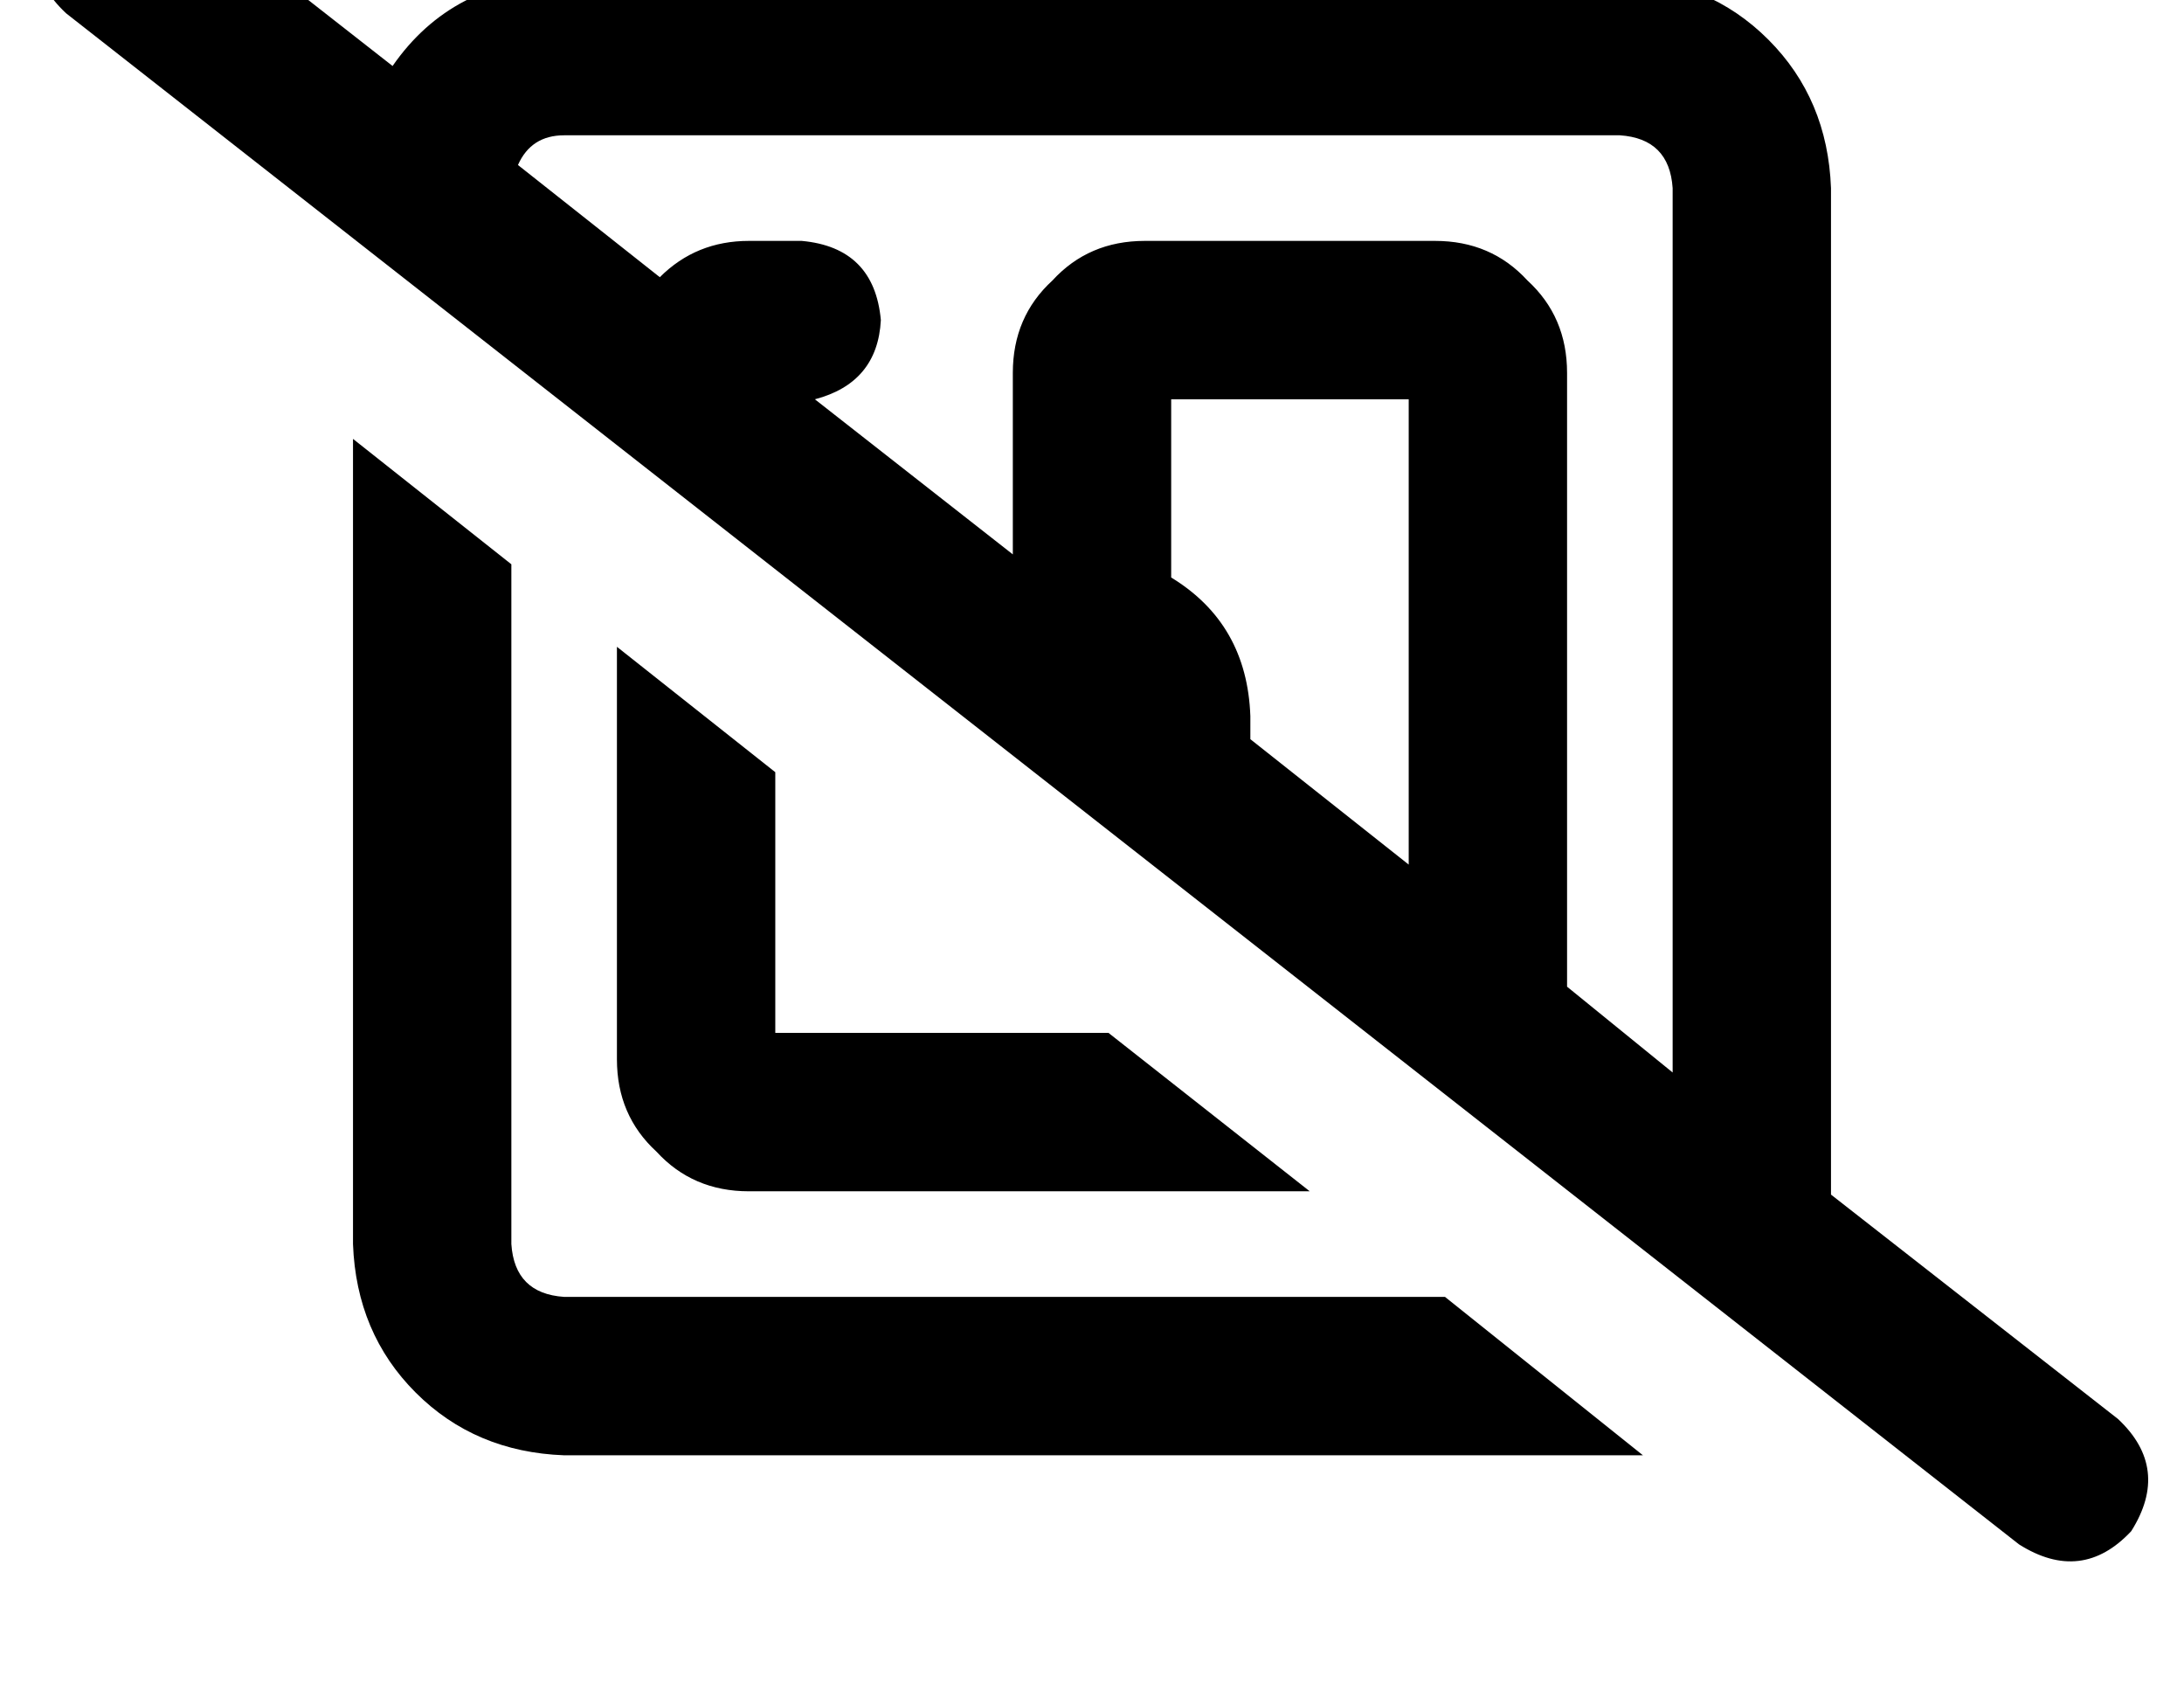 <?xml version="1.0" standalone="no"?>
<!DOCTYPE svg PUBLIC "-//W3C//DTD SVG 1.1//EN" "http://www.w3.org/Graphics/SVG/1.1/DTD/svg11.dtd" >
<svg xmlns="http://www.w3.org/2000/svg" xmlns:xlink="http://www.w3.org/1999/xlink" version="1.1" viewBox="-11 0 662 512">
   <path fill="currentColor"
d="M39 -34q-19 -12 -34 4q-12 19 4 34l592 464v0q19 12 34 -4q12 -19 -4 -34l-87 -68v0v-305v0q-1 -27 -19 -45t-45 -19h-320v0q-34 1 -52 27l-69 -54v0zM146 50q4 -9 14 -9h320v0q15 1 16 16v268v0l-32 -26v0v-186v0q0 -17 -12 -28q-11 -12 -28 -12h-88v0q-17 0 -28 12
q-12 11 -12 28v55v0l-60 -47v0q19 -5 20 -24q-2 -22 -24 -24h-16v0q-16 0 -27 11l-43 -34v0zM416 262l-48 -38l48 38l-48 -38v-7q-1 -28 -24 -42v-54v0h72v0v141v0zM487 441l-60 -48l60 48l-60 -48h-267v0q-15 -1 -16 -16v-206v0l-48 -38v0v244v0q1 27 19 45t45 19h320v0h7
v0zM386 361l-61 -48l61 48l-61 -48h-101v0v-79v0l-48 -38v0v125v0q0 17 12 28q11 12 28 12h170v0z" />
</svg>
